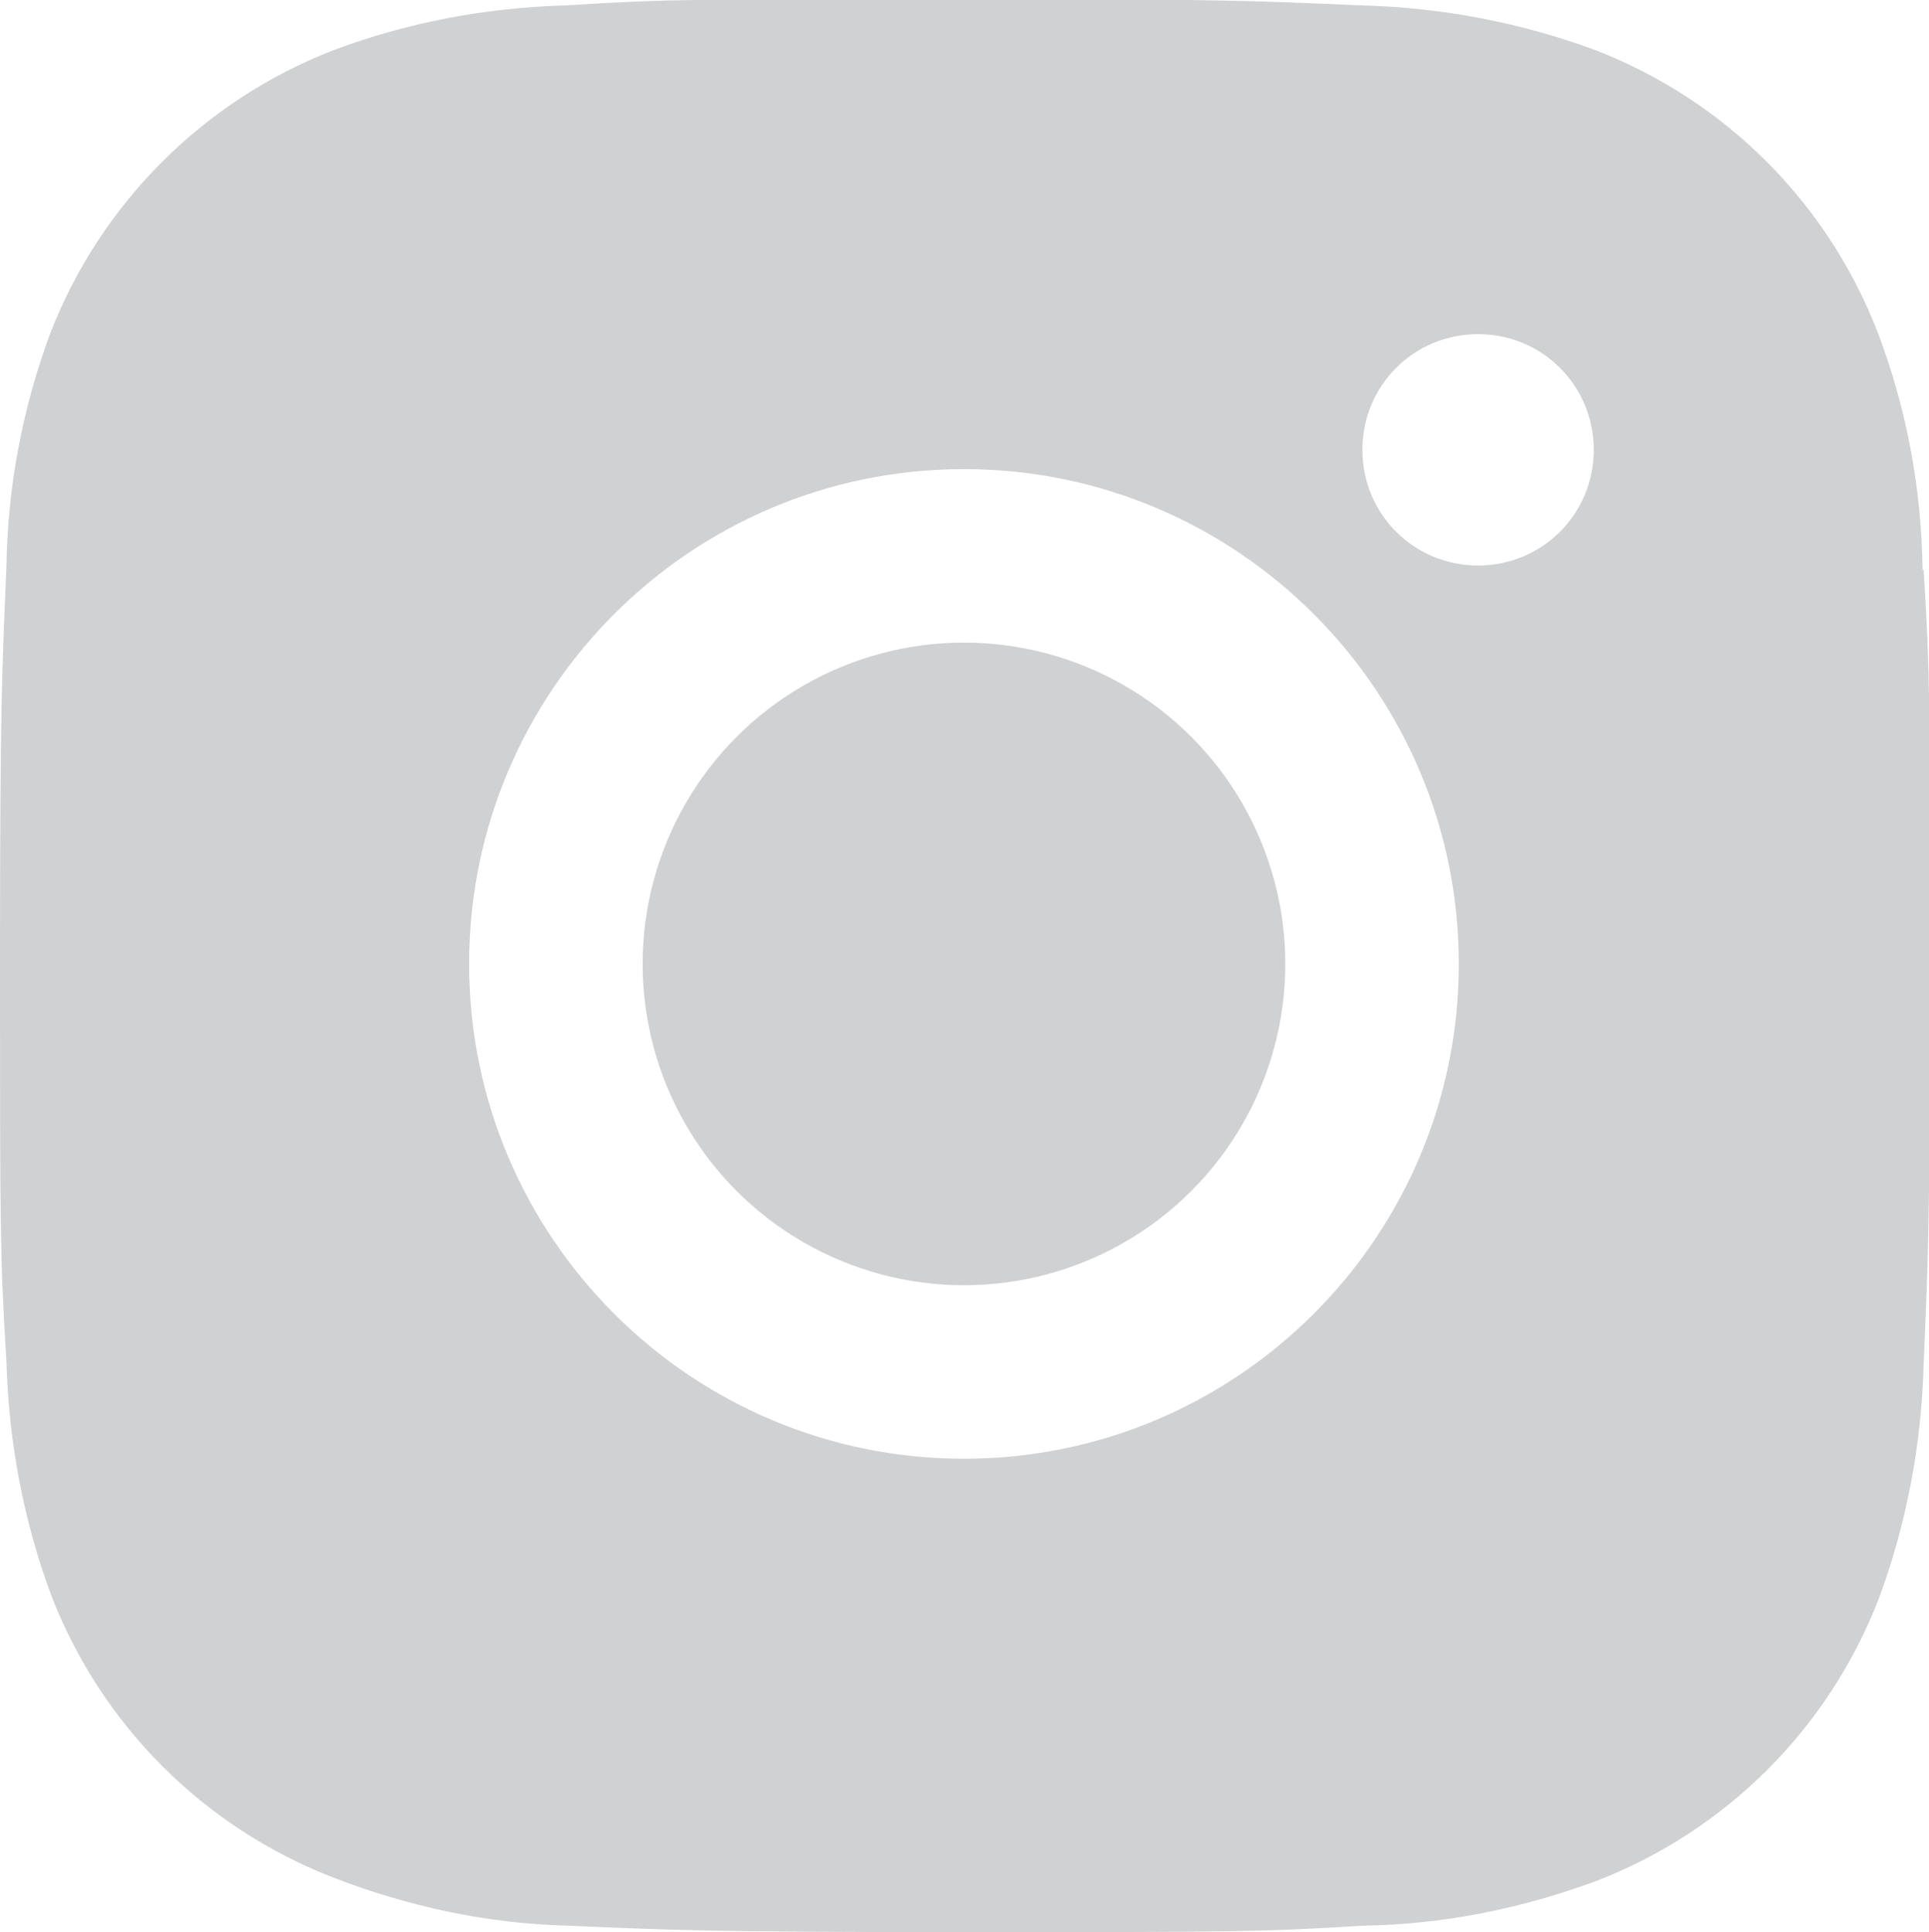 <?xml version="1.0" encoding="UTF-8"?>
<svg id="Layer_2" data-name="Layer 2" xmlns="http://www.w3.org/2000/svg" viewBox="0 0 18.01 18.04">
  <defs>
    <style>
      .cls-1 {
        fill: #cfd1d2;
      }
    </style>
  </defs>
  <g id="Layer_1-2" data-name="Layer 1">
    <g>
      <path class="cls-1" d="M17.95,5.32c-.01-.76-.15-1.51-.42-2.22-.47-1.21-1.42-2.16-2.63-2.63-.7-.26-1.44-.4-2.19-.42-.96-.04-1.27-.06-3.71-.06s-2.76,0-3.71,.06c-.75,.02-1.49,.16-2.18,.42C1.9,.94,.94,1.9,.47,3.11,.21,3.81,.07,4.55,.06,5.29c-.04,.96-.06,1.27-.06,3.71s0,2.75,.06,3.71c.02,.75,.16,1.49,.42,2.19,.47,1.21,1.42,2.16,2.63,2.63,.7,.27,1.43,.43,2.19,.45,.96,.04,1.27,.06,3.71,.06s2.76,0,3.71-.06c.75-.01,1.49-.16,2.19-.42,1.21-.47,2.16-1.42,2.63-2.63,.26-.7,.4-1.44,.42-2.19,.04-.96,.06-1.27,.06-3.71,0-2.44,0-2.75-.06-3.71ZM9,13.62c-2.55,0-4.62-2.07-4.62-4.62s2.07-4.62,4.62-4.62,4.62,2.07,4.62,4.62-2.07,4.62-4.62,4.62ZM13.8,5.28c-.6,0-1.08-.48-1.08-1.08s.48-1.08,1.08-1.08,1.08,.48,1.08,1.08-.48,1.08-1.08,1.08Z"/>
      <circle class="cls-1" cx="9" cy="9" r="3"/>
    </g>
  </g>
</svg>